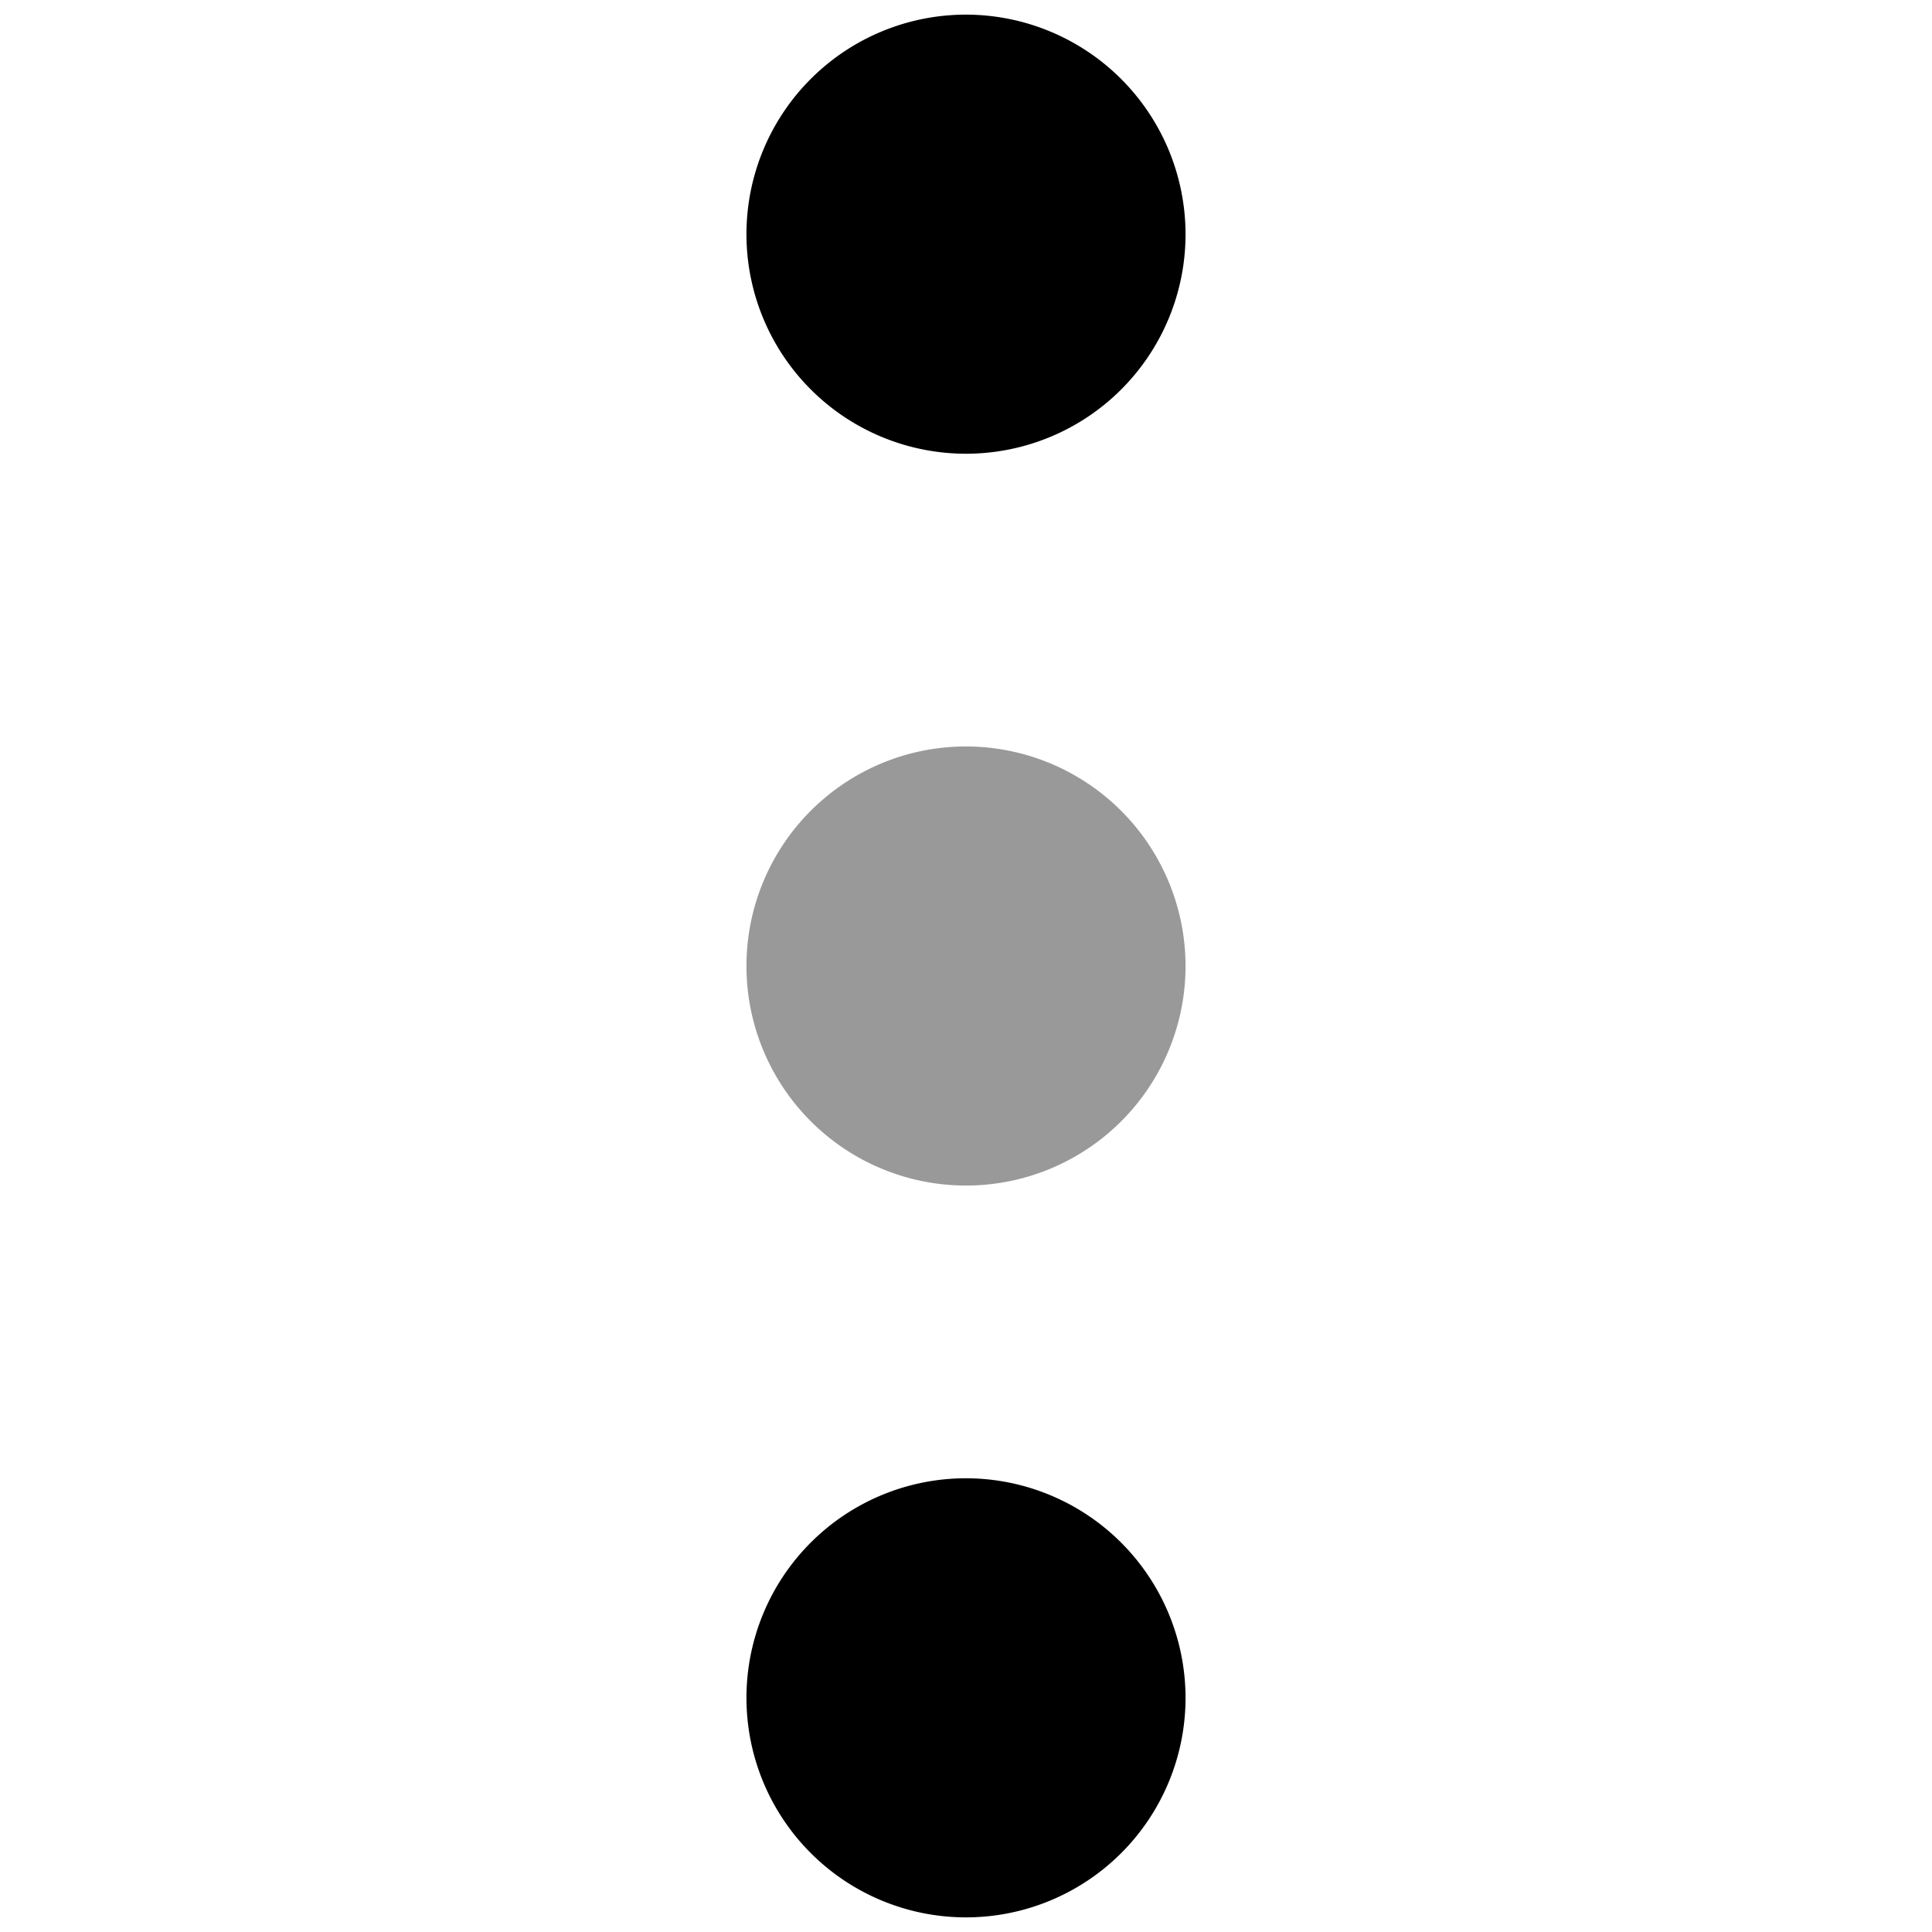 <svg xmlns="http://www.w3.org/2000/svg" viewBox="0 0 264 264">
    <path d="M152 232a20 20 0 1 1-20-20 20 20 0 0 1 20 20Z"/>
    <path d="M162 232a30 30 0 1 1-30-30 30.034 30.034 0 0 1 30 30Zm-40 0a10 10 0 1 0 10-10 10.011 10.011 0 0 0-10 10Z"/>
    <g opacity=".4">
        <path d="M152 132a20 20 0 1 1-20-20 20 20 0 0 1 20 20Z"/>
        <path d="M162 132a30 30 0 1 1-30-30 30.034 30.034 0 0 1 30 30Zm-40 0a10 10 0 1 0 10-10 10.011 10.011 0 0 0-10 10Z"/>
    </g>
    <path d="M152 32a20 20 0 1 1-20-20 20 20 0 0 1 20 20Z"/>
    <path d="M162 32a30 30 0 1 1-30-30 30.034 30.034 0 0 1 30 30Zm-40 0a10 10 0 1 0 10-10 10.011 10.011 0 0 0-10 10Z"/>
</svg>
